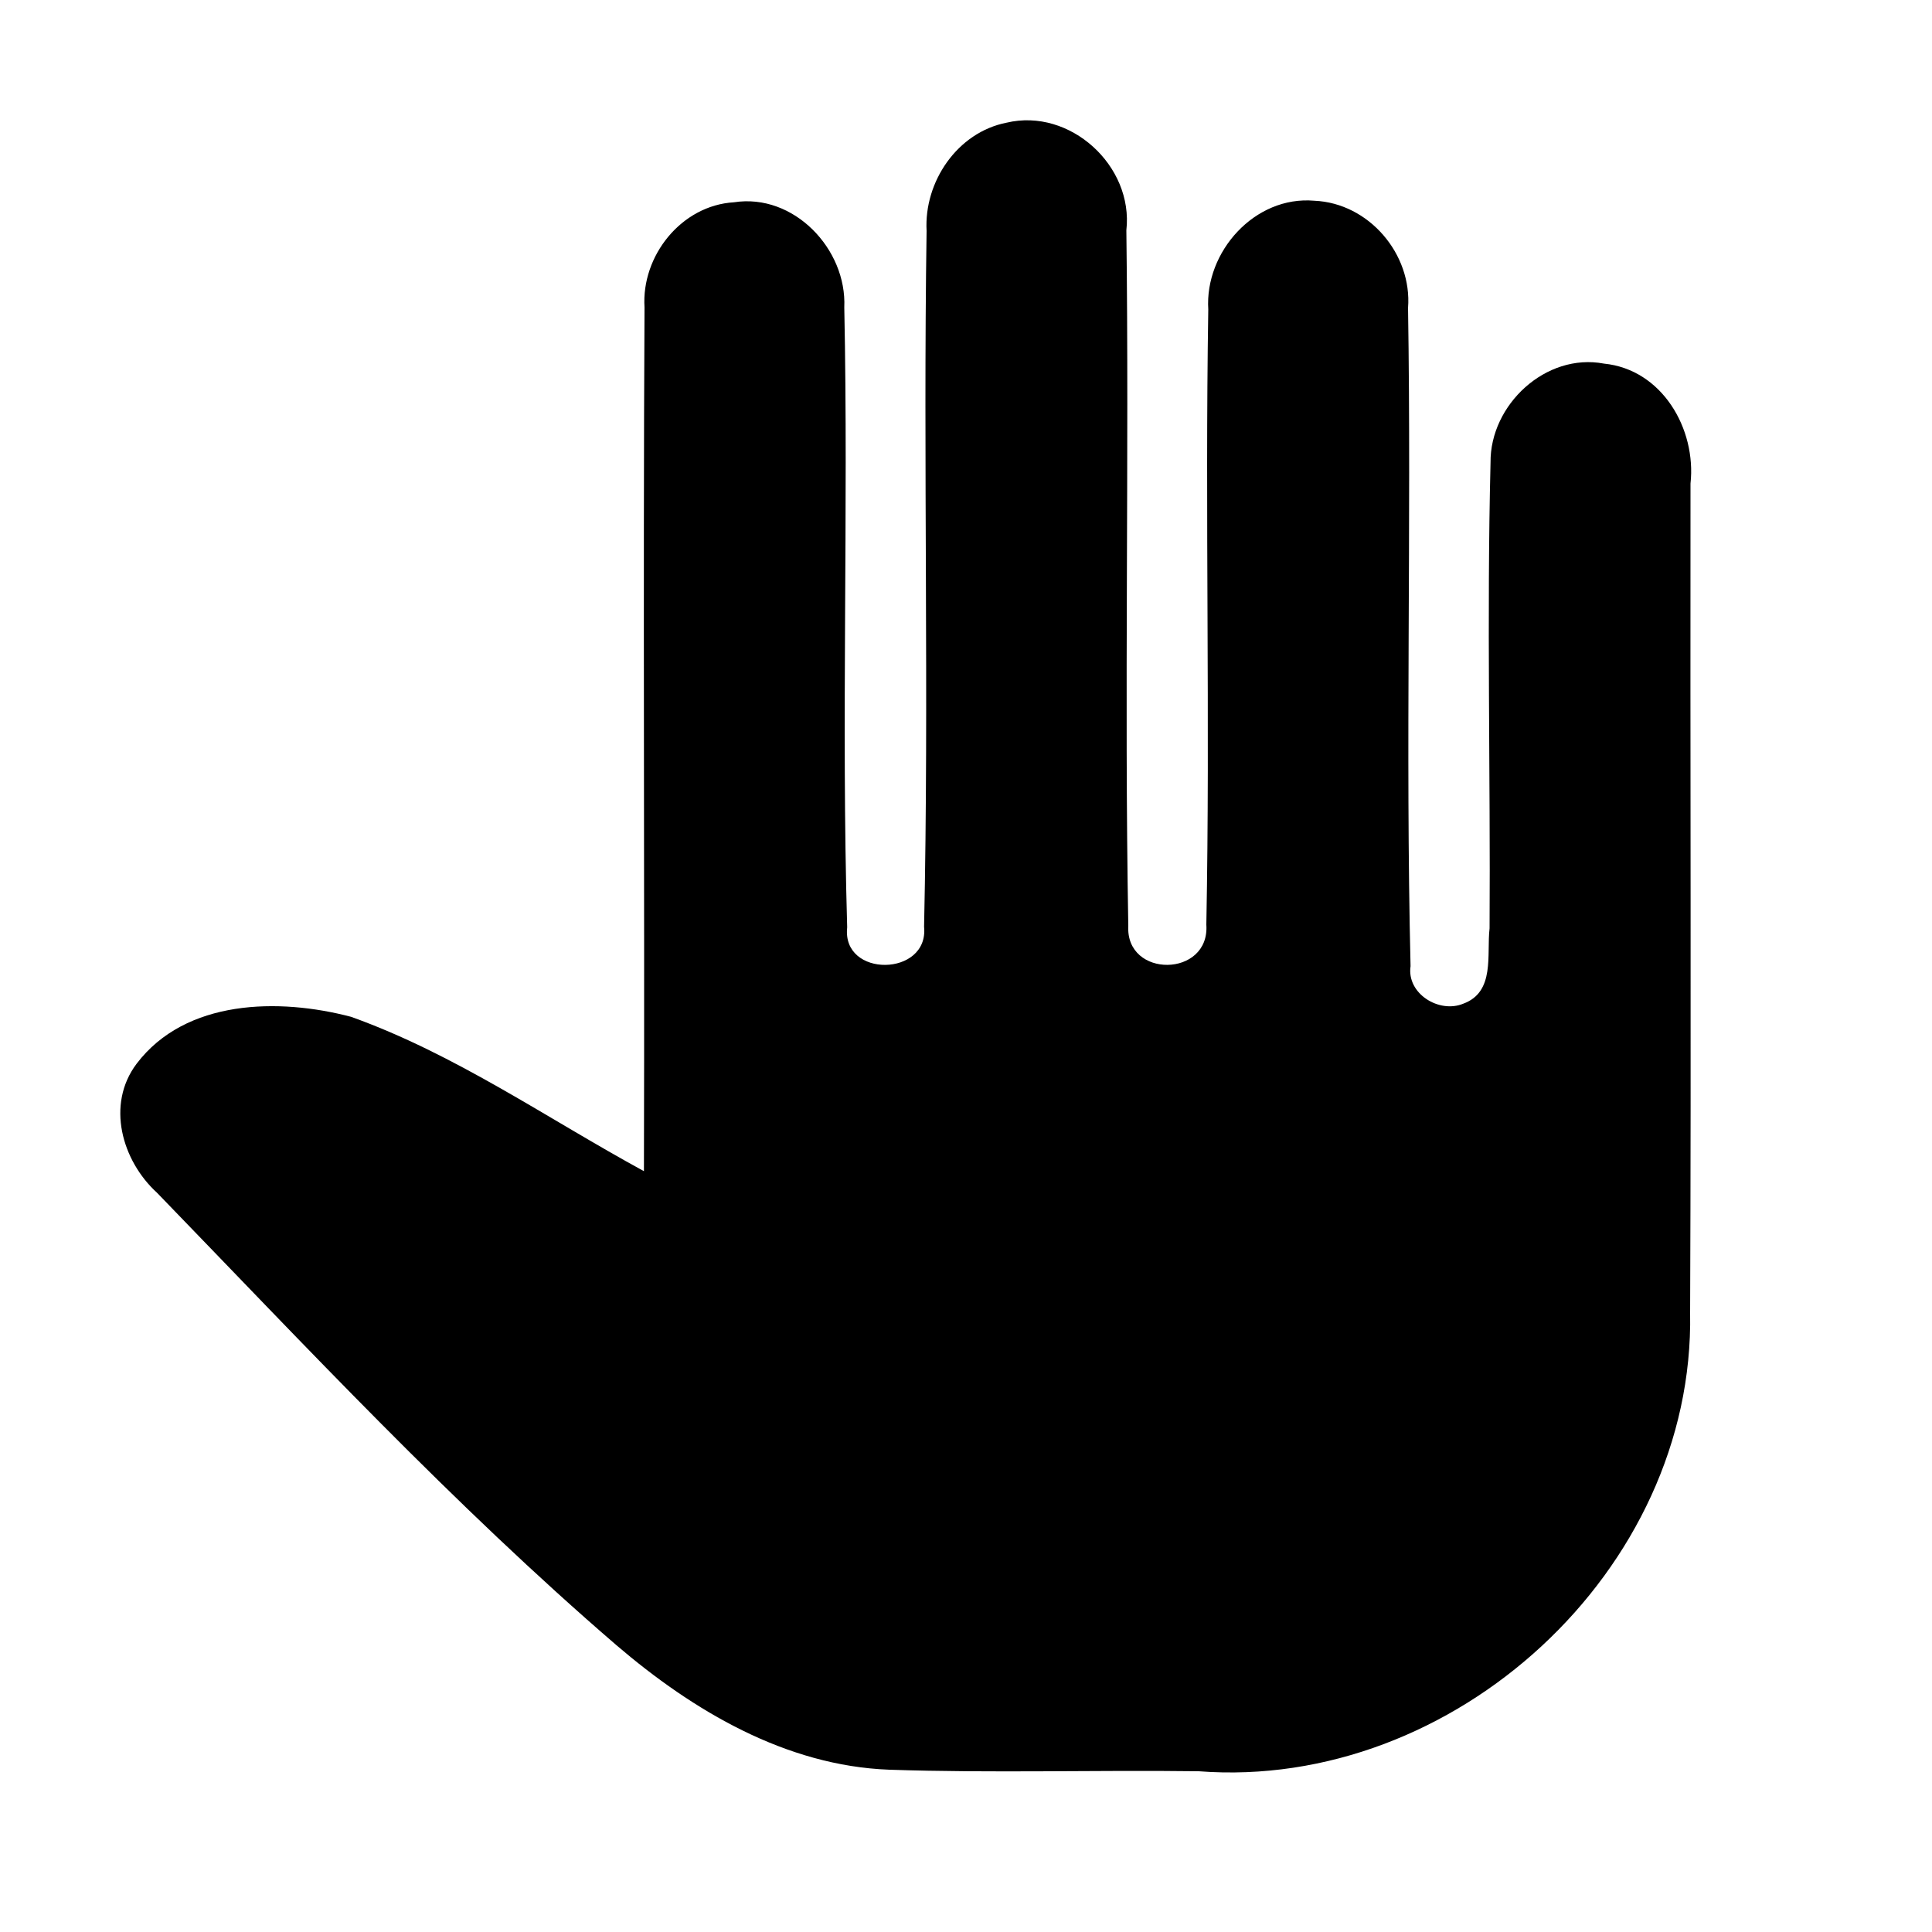 <?xml version="1.0" encoding="UTF-8" ?>
<!DOCTYPE svg PUBLIC "-//W3C//DTD SVG 1.1//EN" "http://www.w3.org/Graphics/SVG/1.1/DTD/svg11.dtd">
<svg width="100pt" height="100pt" viewBox="0 0 100 100" version="1.1" xmlns="http://www.w3.org/2000/svg">
<g id="#000000ff">
<path fill="#000000" opacity="1.00" d=" M 47.96 11.95 C 47.82 9.41 49.55 6.85 52.10 6.35 C 55.38 5.57 58.68 8.58 58.30 11.92 C 58.45 23.91 58.19 35.92 58.40 47.92 C 58.25 50.65 62.63 50.60 62.44 47.86 C 62.64 37.25 62.37 26.63 62.54 16.02 C 62.35 13.03 64.95 10.12 68.03 10.39 C 70.85 10.51 73.10 13.15 72.88 15.94 C 73.06 27.29 72.74 38.66 73.01 50.01 C 72.80 51.43 74.49 52.47 75.74 51.95 C 77.40 51.34 76.94 49.41 77.10 48.05 C 77.15 40.01 76.95 31.97 77.15 23.94 C 77.12 20.95 80.01 18.25 83.02 18.82 C 86.03 19.12 87.81 22.20 87.50 25.03 C 87.48 39.33 87.54 53.65 87.48 67.96 C 87.72 81.27 75.26 92.69 62.05 91.68 C 56.71 91.61 51.37 91.78 46.03 91.60 C 40.68 91.40 35.87 88.55 31.90 85.15 C 23.46 77.88 15.87 69.73 8.13 61.74 C 6.31 60.08 5.48 57.17 7.07 55.06 C 9.61 51.71 14.45 51.65 18.17 52.63 C 23.57 54.56 28.32 57.89 33.33 60.62 C 33.37 45.71 33.28 30.81 33.36 15.91 C 33.19 13.24 35.27 10.63 37.99 10.47 C 41.09 9.99 43.84 12.90 43.70 15.91 C 43.92 26.60 43.54 37.31 43.85 48.00 C 43.56 50.63 48.09 50.56 47.83 47.97 C 48.09 35.97 47.78 23.95 47.96 11.95 Z" />
</g>
</svg>
